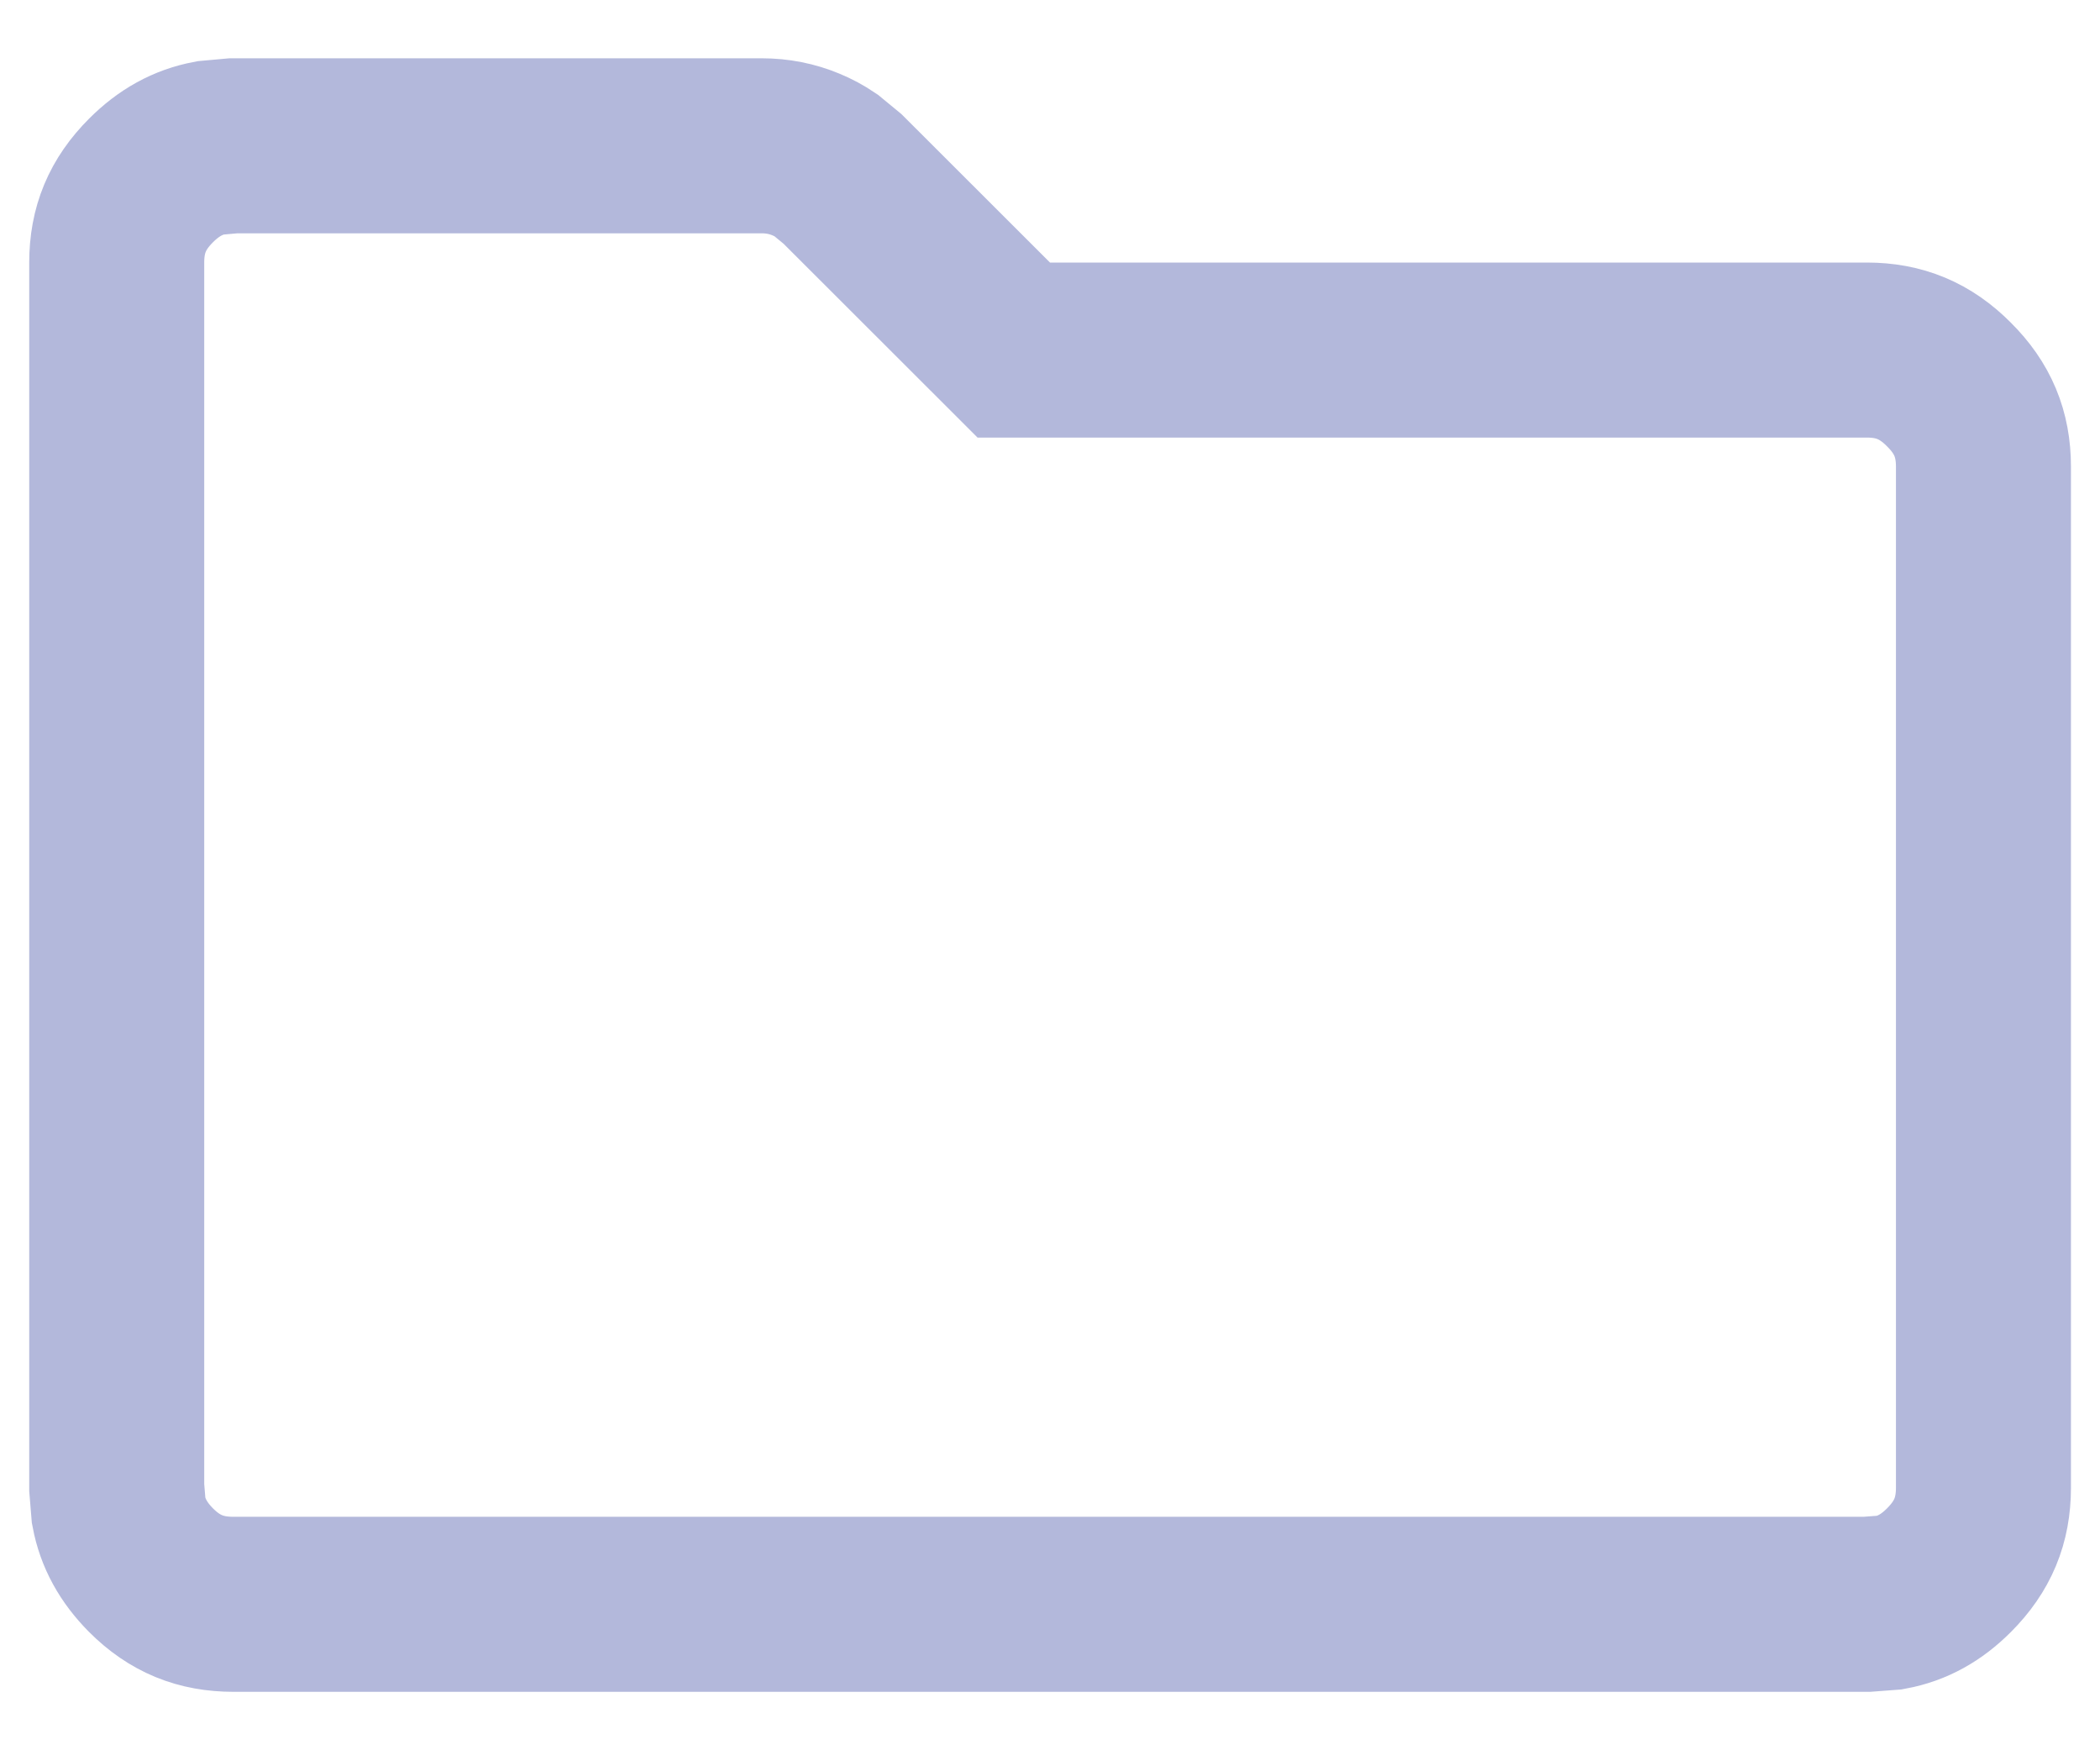 <svg width="12" height="10" viewBox="0 0 12 10" fill="none" xmlns="http://www.w3.org/2000/svg">
<path d="M1.334 0.833H4.352C4.443 0.833 4.527 0.85 4.606 0.883C4.647 0.9 4.684 0.92 4.718 0.943L4.814 1.022L5.793 2H10.667C10.854 2 11.002 2.061 11.137 2.197C11.273 2.332 11.334 2.48 11.334 2.666V8.5C11.334 8.687 11.273 8.835 11.137 8.971C11.036 9.072 10.928 9.132 10.8 9.156L10.668 9.166H1.334C1.146 9.166 0.998 9.106 0.863 8.971C0.762 8.869 0.702 8.76 0.678 8.633L0.667 8.499V1.5C0.667 1.313 0.728 1.166 0.863 1.031C0.965 0.929 1.074 0.869 1.201 0.845L1.334 0.833Z" stroke="#B3B8DB"/>
</svg>

